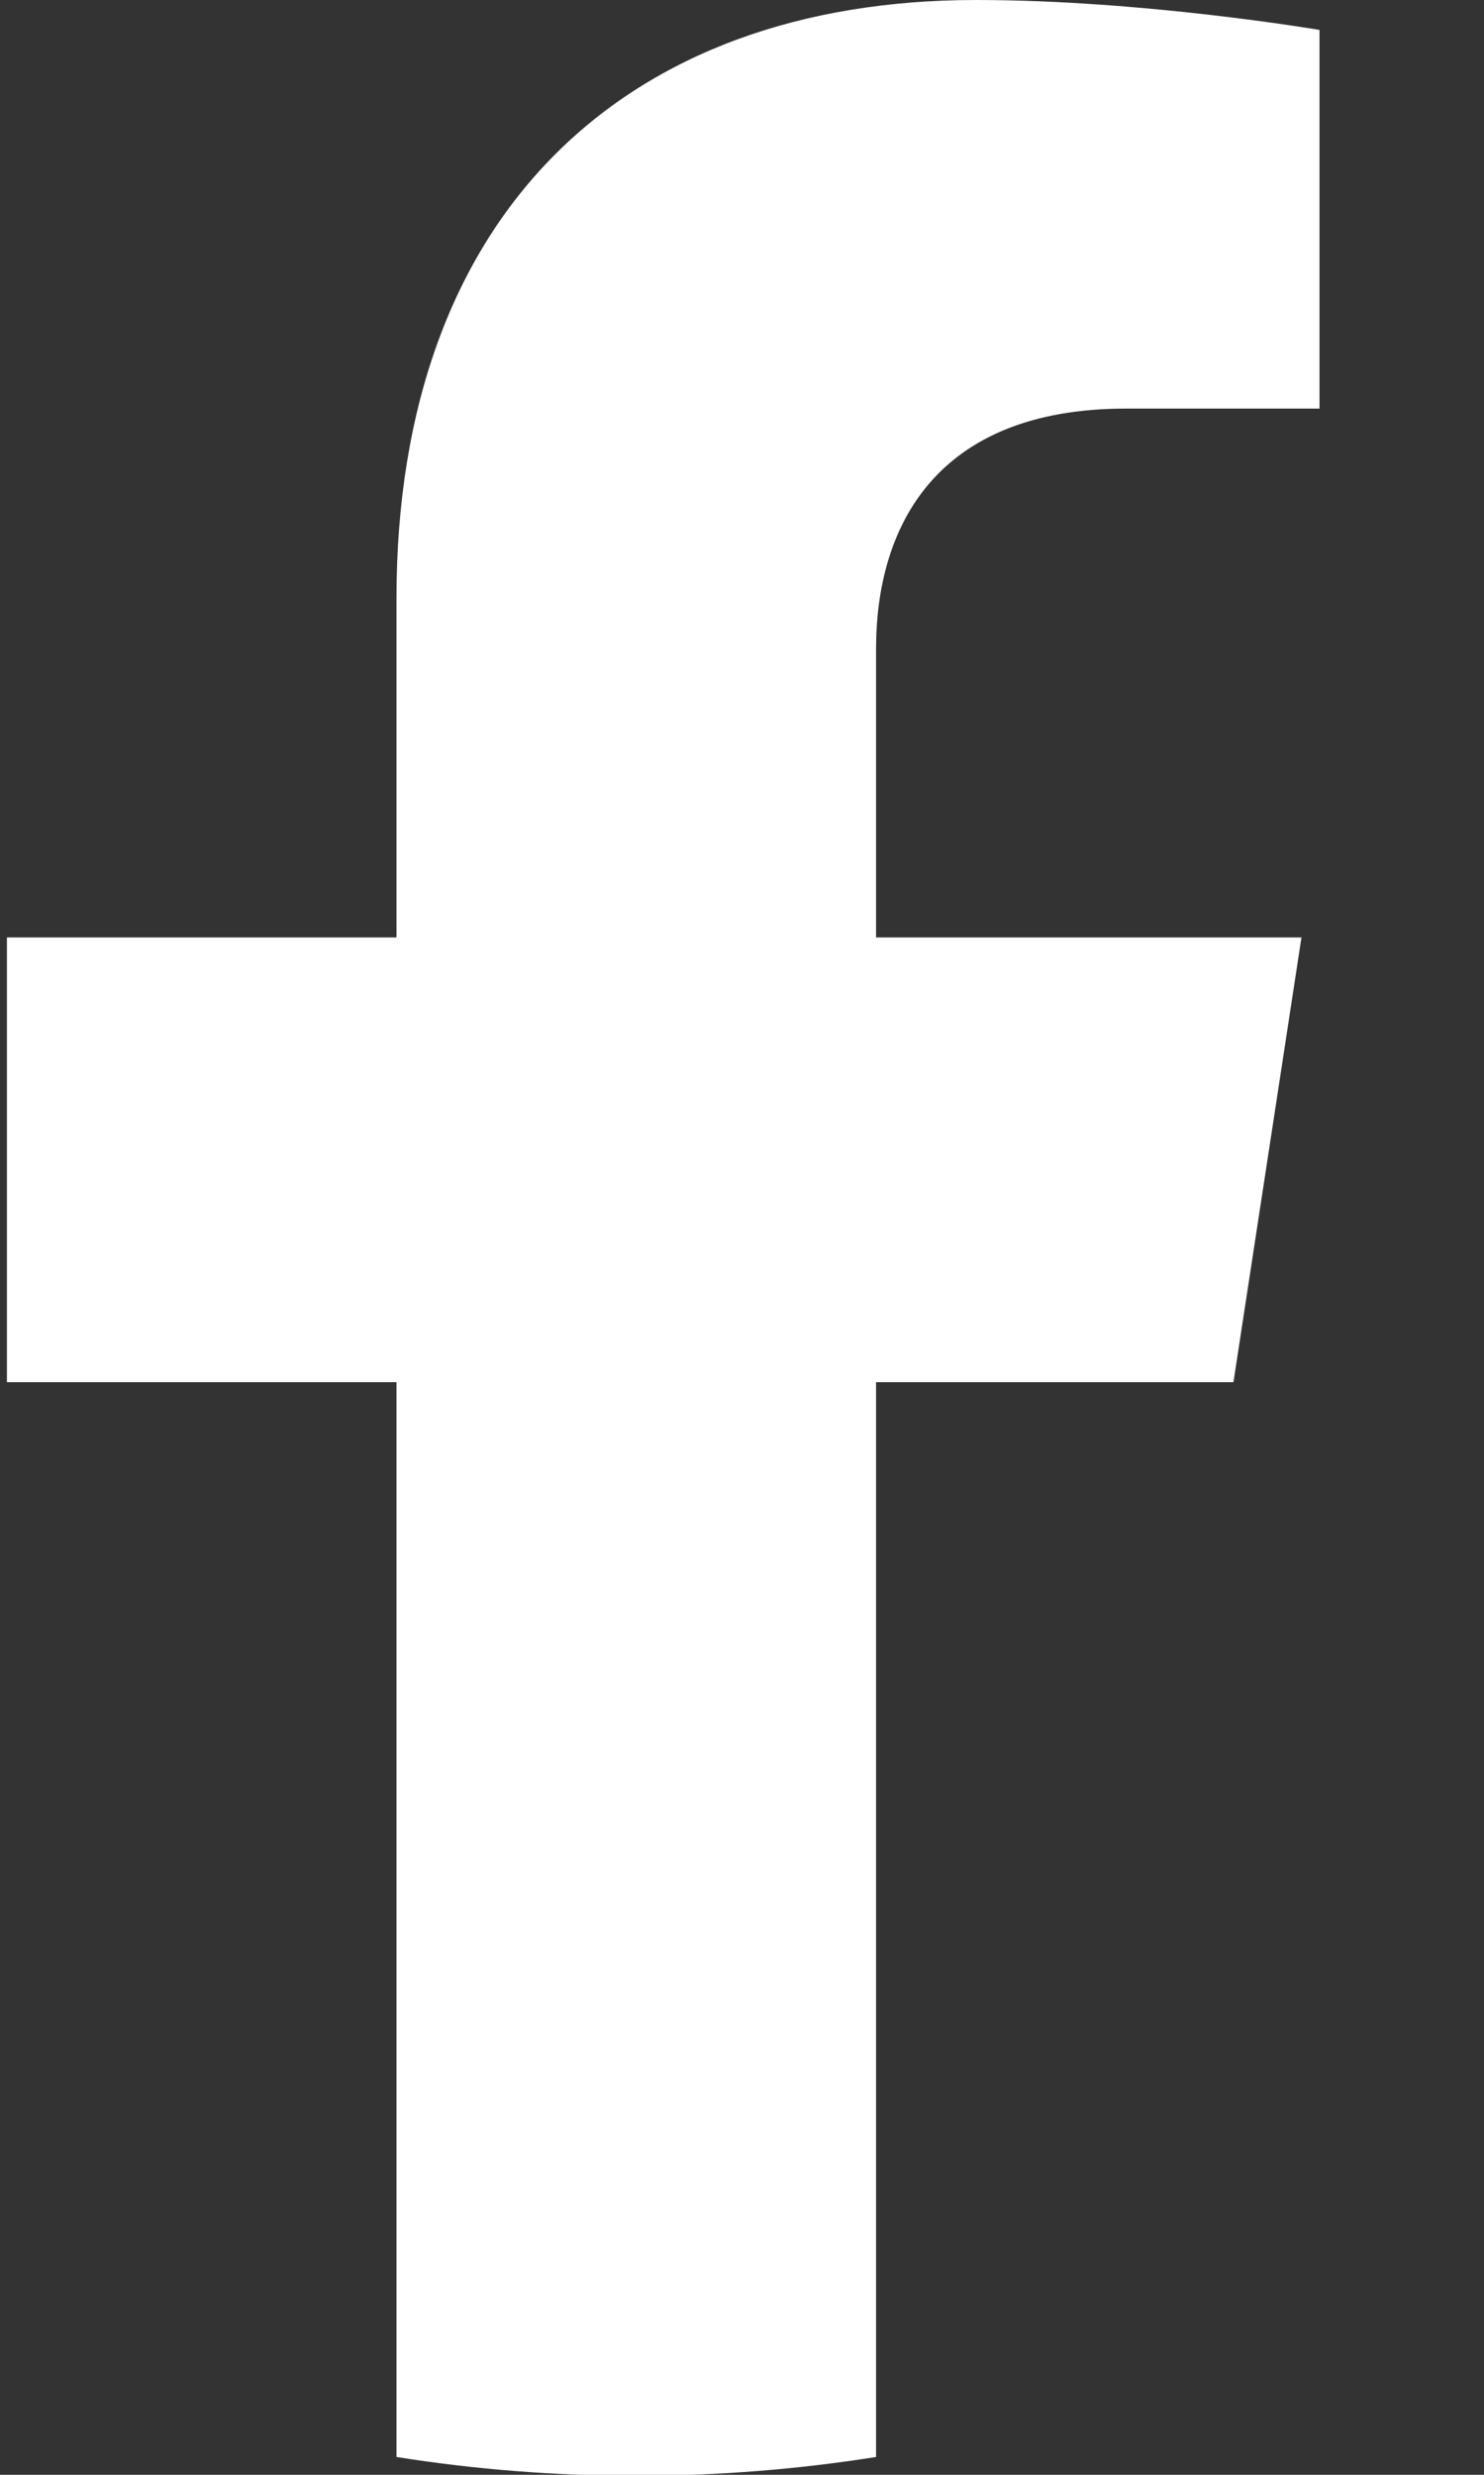 <svg width="6" height="10" viewBox="0 0 6 10" fill="none" xmlns="http://www.w3.org/2000/svg">
<rect x="0" y="0" width="6" height="10" fill="#333333" stroke="none"/>
<path id="facebook" d="M4.987 5.585L5.262 3.788H3.542V2.622C3.542 2.13 3.782 1.651 4.553 1.651H5.335V0.121C5.335 0.121 4.625 0 3.946 0C2.529 0 1.603 0.861 1.603 2.418V3.788H0.028V5.585H1.603V9.928C1.924 9.979 2.248 10.004 2.573 10.004C2.902 10.004 3.226 9.978 3.542 9.928V5.585H4.987Z" fill="white"/>
</svg>
